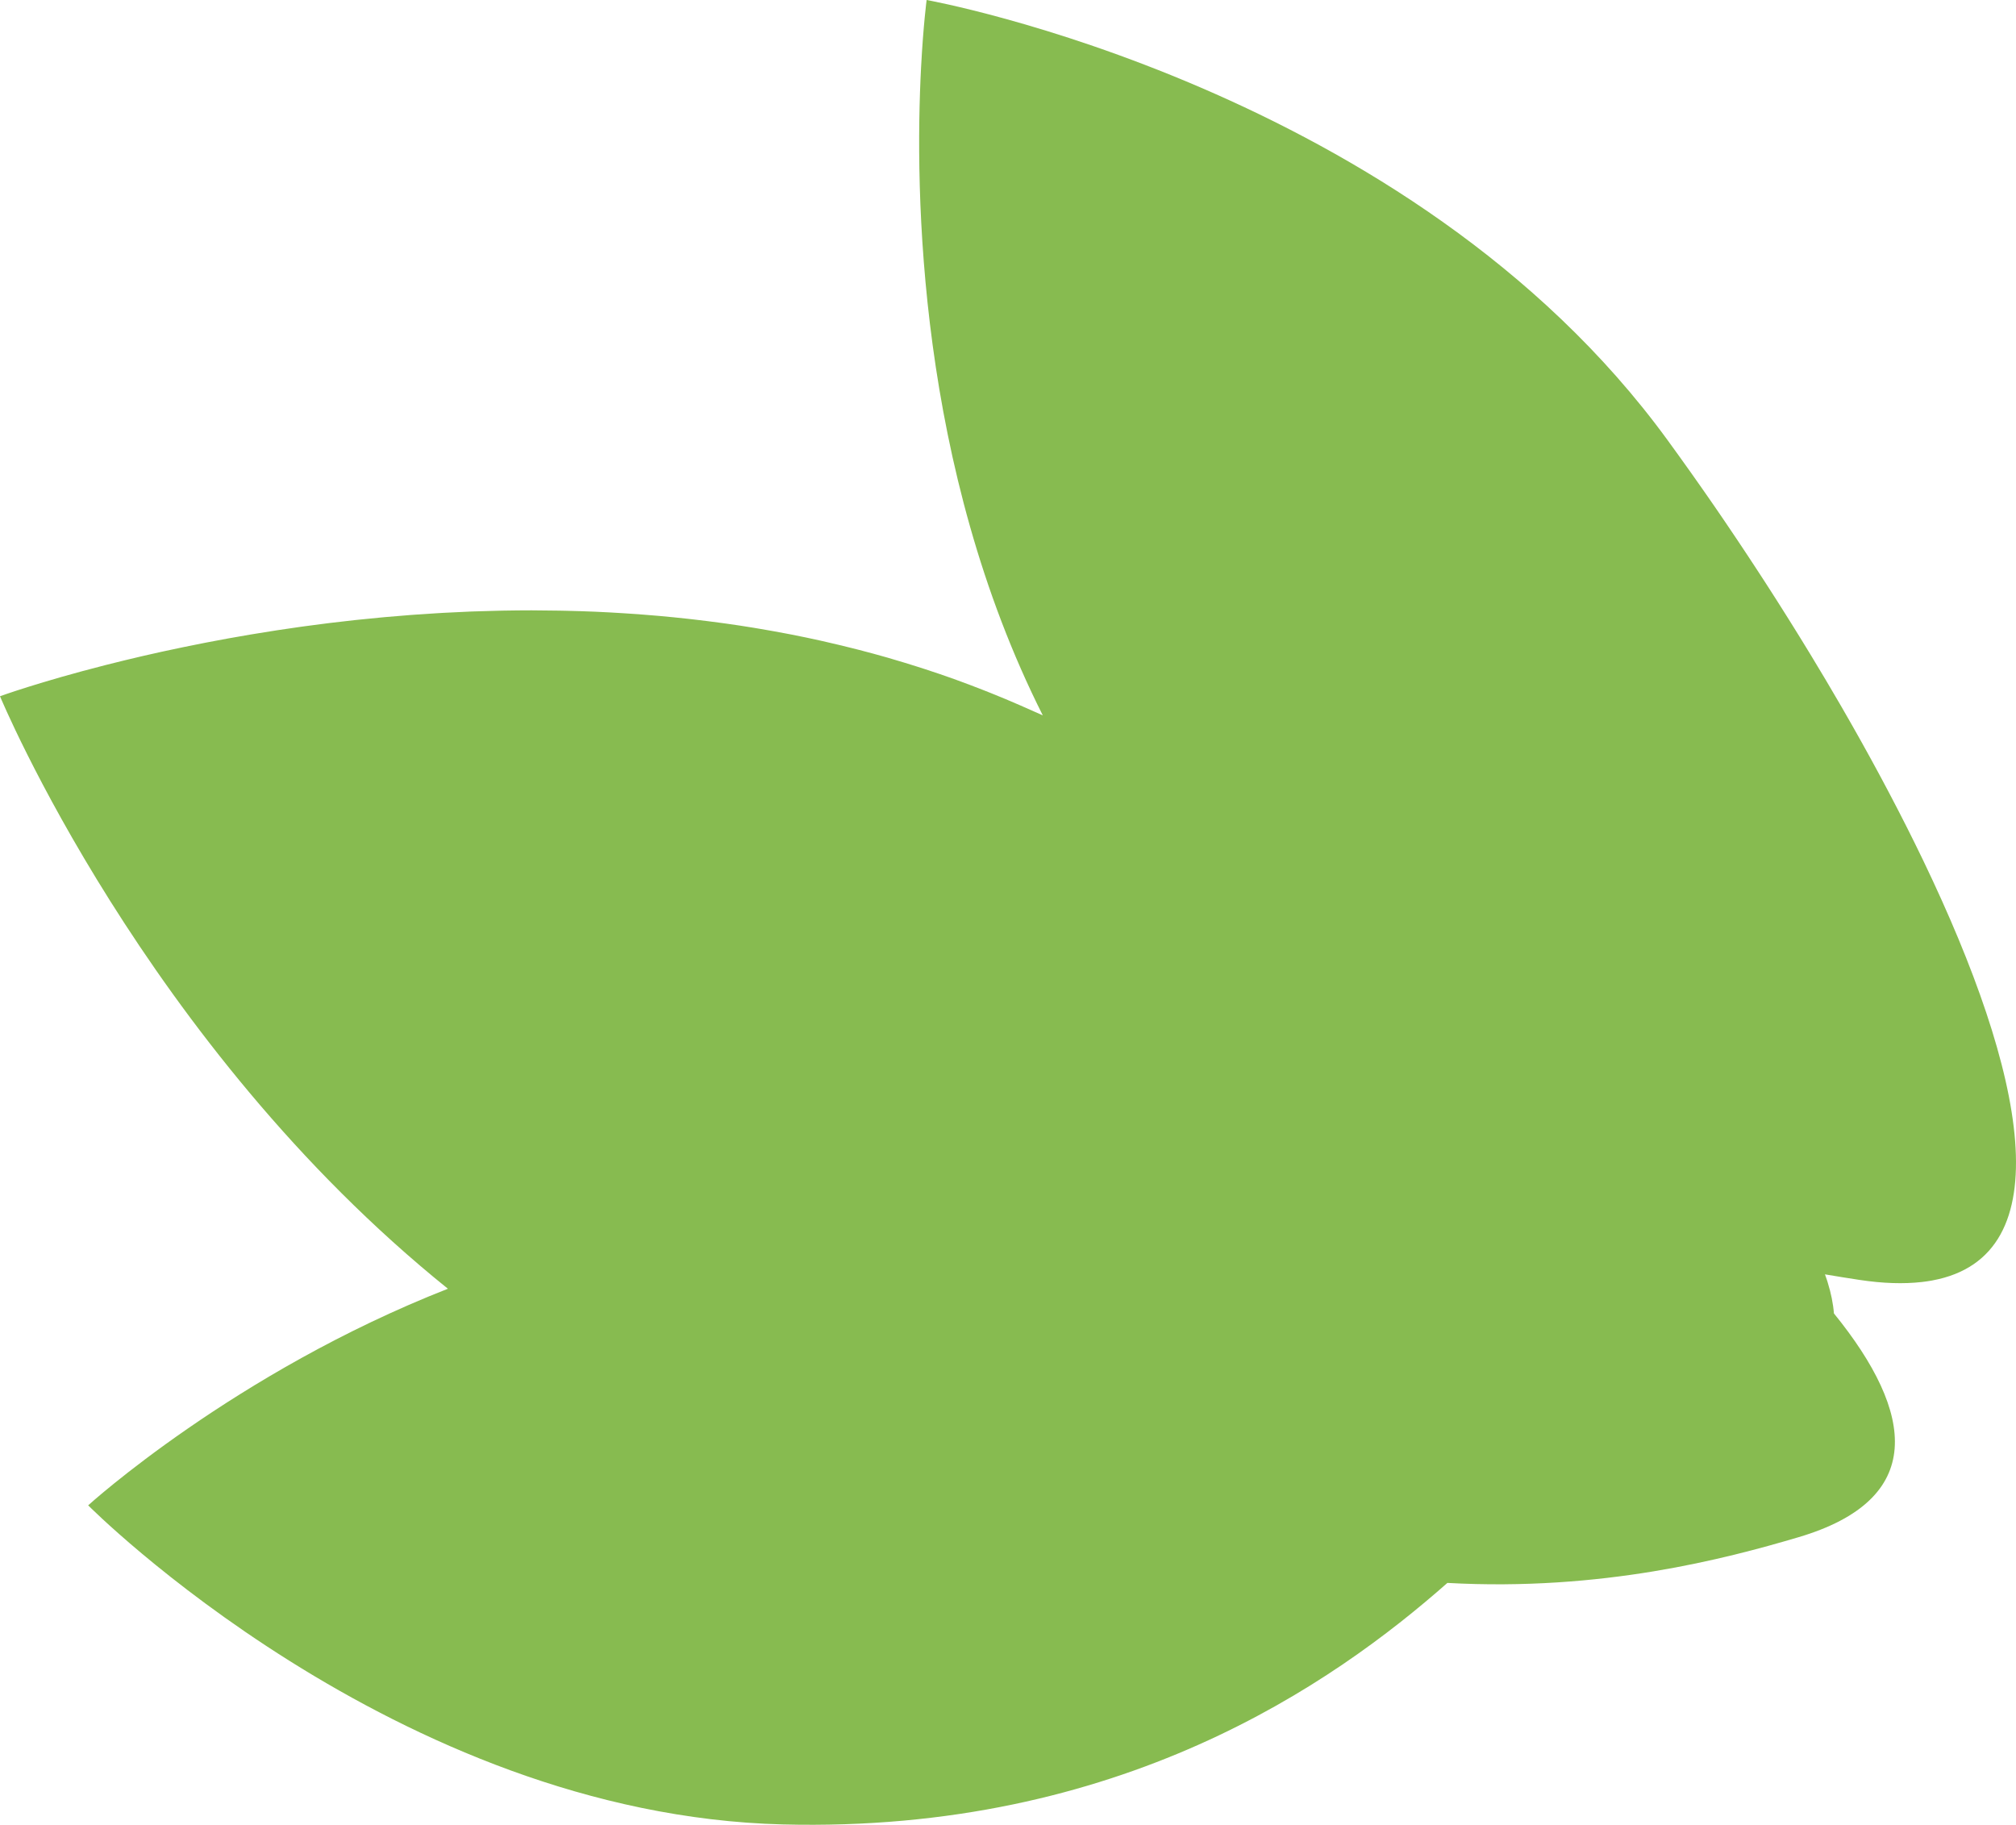<?xml version="1.0" encoding="utf-8"?>
<!-- Generator: Adobe Illustrator 17.0.0, SVG Export Plug-In . SVG Version: 6.00 Build 0)  -->
<!DOCTYPE svg PUBLIC "-//W3C//DTD SVG 1.1//EN" "http://www.w3.org/Graphics/SVG/1.1/DTD/svg11.dtd">
<svg version="1.1" id="Слой_1" xmlns="http://www.w3.org/2000/svg" xmlns:xlink="http://www.w3.org/1999/xlink" x="0px" y="0px"
	 width="114.459px" height="103.596px" viewBox="0 0 114.459 103.596" enable-background="new 0 0 114.459 103.596"
	 xml:space="preserve">
<path fill="#87BB50" d="M109.199,48.867c-0.002-0.004-0.004-0.008-0.005-0.011c-0.138-0.288-0.279-0.577-0.422-0.866
	c-0.021-0.042-0.04-0.083-0.061-0.124c-0.133-0.27-0.269-0.541-0.405-0.813c-0.03-0.059-0.06-0.119-0.09-0.178
	c-0.132-0.26-0.265-0.522-0.4-0.784c-0.037-0.072-0.073-0.143-0.11-0.214c-0.131-0.253-0.263-0.506-0.397-0.76
	c-0.043-0.082-0.086-0.163-0.128-0.244c-0.131-0.247-0.262-0.494-0.395-0.742c-0.048-0.089-0.096-0.177-0.143-0.266
	c-0.131-0.243-0.263-0.487-0.397-0.731c-0.05-0.091-0.1-0.182-0.15-0.273c-0.133-0.242-0.267-0.484-0.402-0.726
	c-0.052-0.092-0.104-0.185-0.155-0.277c-0.137-0.245-0.275-0.489-0.414-0.733c-0.045-0.08-0.092-0.16-0.137-0.24
	c-0.146-0.256-0.293-0.512-0.441-0.768c-0.03-0.053-0.062-0.105-0.092-0.158c-0.527-0.909-1.066-1.816-1.616-2.721
	c-0.017-0.028-0.033-0.055-0.05-0.083c-0.134-0.221-0.269-0.44-0.404-0.66c-0.073-0.12-0.147-0.24-0.221-0.36
	c-0.12-0.195-0.242-0.389-0.363-0.584c-0.089-0.144-0.178-0.287-0.269-0.431c-0.114-0.182-0.23-0.365-0.345-0.547
	c-0.097-0.154-0.195-0.309-0.293-0.463c-0.111-0.175-0.224-0.35-0.336-0.525c-0.103-0.16-0.205-0.319-0.308-0.479
	c-0.111-0.171-0.222-0.343-0.333-0.513c-0.104-0.16-0.209-0.32-0.314-0.48c-0.11-0.168-0.22-0.335-0.33-0.502
	c-0.109-0.165-0.219-0.33-0.328-0.495c-0.106-0.16-0.212-0.319-0.319-0.478c-0.113-0.169-0.226-0.337-0.34-0.505
	c-0.106-0.156-0.211-0.312-0.316-0.468c-0.116-0.17-0.232-0.34-0.347-0.509c-0.103-0.15-0.205-0.3-0.308-0.449
	c-0.123-0.178-0.245-0.355-0.368-0.531c-0.097-0.14-0.194-0.28-0.292-0.419c-0.127-0.182-0.255-0.363-0.383-0.544
	c-0.093-0.133-0.187-0.266-0.28-0.398c-0.141-0.199-0.282-0.397-0.424-0.594c-0.079-0.111-0.158-0.223-0.238-0.333
	c-0.221-0.307-0.441-0.611-0.661-0.913C80.045,4.911,52.61,0,52.61,0s-0.188,1.401-0.314,3.797c-0.001,0.01-0.001,0.019-0.002,0.029
	c-0.368,7.057-0.185,22.697,6.911,36.787c-0.032-0.014-0.063-0.028-0.094-0.042c-0.398-0.178-0.795-0.354-1.191-0.528
	c-0.548-0.241-1.099-0.469-1.651-0.691c-0.143-0.058-0.287-0.114-0.431-0.171c-0.499-0.196-0.998-0.386-1.499-0.567
	c-0.057-0.021-0.114-0.043-0.171-0.063c-0.551-0.198-1.104-0.385-1.657-0.565c-0.141-0.046-0.282-0.09-0.422-0.135
	c-0.475-0.151-0.951-0.297-1.427-0.435c-0.092-0.027-0.184-0.055-0.275-0.082c-0.553-0.158-1.106-0.308-1.659-0.45
	c-0.133-0.034-0.266-0.067-0.399-0.1c-0.464-0.116-0.927-0.228-1.391-0.333c-0.114-0.026-0.229-0.053-0.343-0.079
	c-0.552-0.123-1.103-0.238-1.654-0.346c-0.119-0.023-0.238-0.045-0.357-0.068c-0.463-0.088-0.925-0.171-1.387-0.249
	c-0.127-0.021-0.253-0.044-0.38-0.065c-0.55-0.09-1.098-0.174-1.646-0.25c-0.099-0.014-0.196-0.026-0.295-0.039
	c-0.469-0.064-0.937-0.123-1.405-0.177c-0.134-0.015-0.267-0.032-0.4-0.046c-0.546-0.06-1.091-0.116-1.633-0.164
	c-0.065-0.006-0.128-0.01-0.194-0.016c-0.487-0.042-0.974-0.079-1.458-0.112c-0.136-0.009-0.272-0.018-0.408-0.027
	c-0.54-0.034-1.078-0.064-1.613-0.087c-0.011-0.001-0.022-0.001-0.033-0.001c-0.527-0.022-1.05-0.038-1.571-0.05
	c-0.132-0.003-0.263-0.006-0.395-0.008c-0.495-0.009-0.988-0.015-1.477-0.016c-0.036,0-0.072-0.001-0.107-0.001
	c-0.523,0-1.042,0.006-1.558,0.015c-0.126,0.002-0.25,0.005-0.376,0.008c-0.453,0.01-0.903,0.023-1.35,0.039
	c-0.067,0.002-0.136,0.004-0.202,0.007c-0.506,0.02-1.007,0.044-1.505,0.072c-0.114,0.006-0.226,0.013-0.339,0.02
	c-0.424,0.025-0.846,0.053-1.264,0.083c-0.085,0.006-0.171,0.012-0.256,0.018c-0.487,0.037-0.969,0.077-1.446,0.12
	c-0.096,0.009-0.191,0.018-0.286,0.027c-0.407,0.038-0.811,0.078-1.21,0.12c-0.092,0.008-0.184,0.018-0.275,0.028
	c-0.466,0.05-0.928,0.104-1.383,0.16c-0.072,0.009-0.143,0.018-0.215,0.027c-0.397,0.05-0.789,0.101-1.177,0.154
	c-0.093,0.013-0.186,0.025-0.278,0.038c-0.443,0.062-0.882,0.126-1.313,0.192c-0.04,0.006-0.079,0.012-0.119,0.019
	c-0.396,0.061-0.786,0.124-1.171,0.188c-0.087,0.015-0.175,0.029-0.262,0.043c-0.838,0.141-1.647,0.288-2.426,0.439
	c-0.076,0.015-0.151,0.029-0.226,0.044c-0.779,0.153-1.526,0.307-2.24,0.463c-0.062,0.013-0.123,0.027-0.185,0.04
	c-0.346,0.076-0.685,0.153-1.014,0.229c-0.006,0.001-0.012,0.003-0.018,0.004c-0.347,0.08-0.682,0.16-1.01,0.24
	c-0.045,0.011-0.089,0.022-0.134,0.033c-0.302,0.074-0.597,0.147-0.882,0.219c-0.012,0.003-0.026,0.006-0.038,0.009
	c0.001,0,0.001,0,0.001,0C2.236,38.712,0,39.527,0,39.527s8.192,19.761,25.43,33.637C13.297,77.923,5.006,85.461,5.006,85.461
	s17.415,17.554,39.435,18.115c19.124,0.487,31.243-7.983,37.735-13.711c8.768,0.484,15.785-1.37,19.924-2.592
	c7.265-2.146,6.643-7.02,2.022-12.708c-0.045-0.566-0.165-1.147-0.349-1.741c-0.013-0.042-0.024-0.083-0.038-0.124
	c-0.038-0.117-0.08-0.235-0.123-0.353c0.697,0.118,1.353,0.223,1.953,0.314c1.347,0.204,2.517,0.236,3.533,0.122v0.001
	c0.004-0.001,0.008-0.001,0.012-0.002c0.202-0.023,0.398-0.052,0.587-0.086c0.005-0.002,0.01-0.002,0.015-0.004
	C117.127,71.319,114.996,60.928,109.199,48.867z"/>
</svg>
